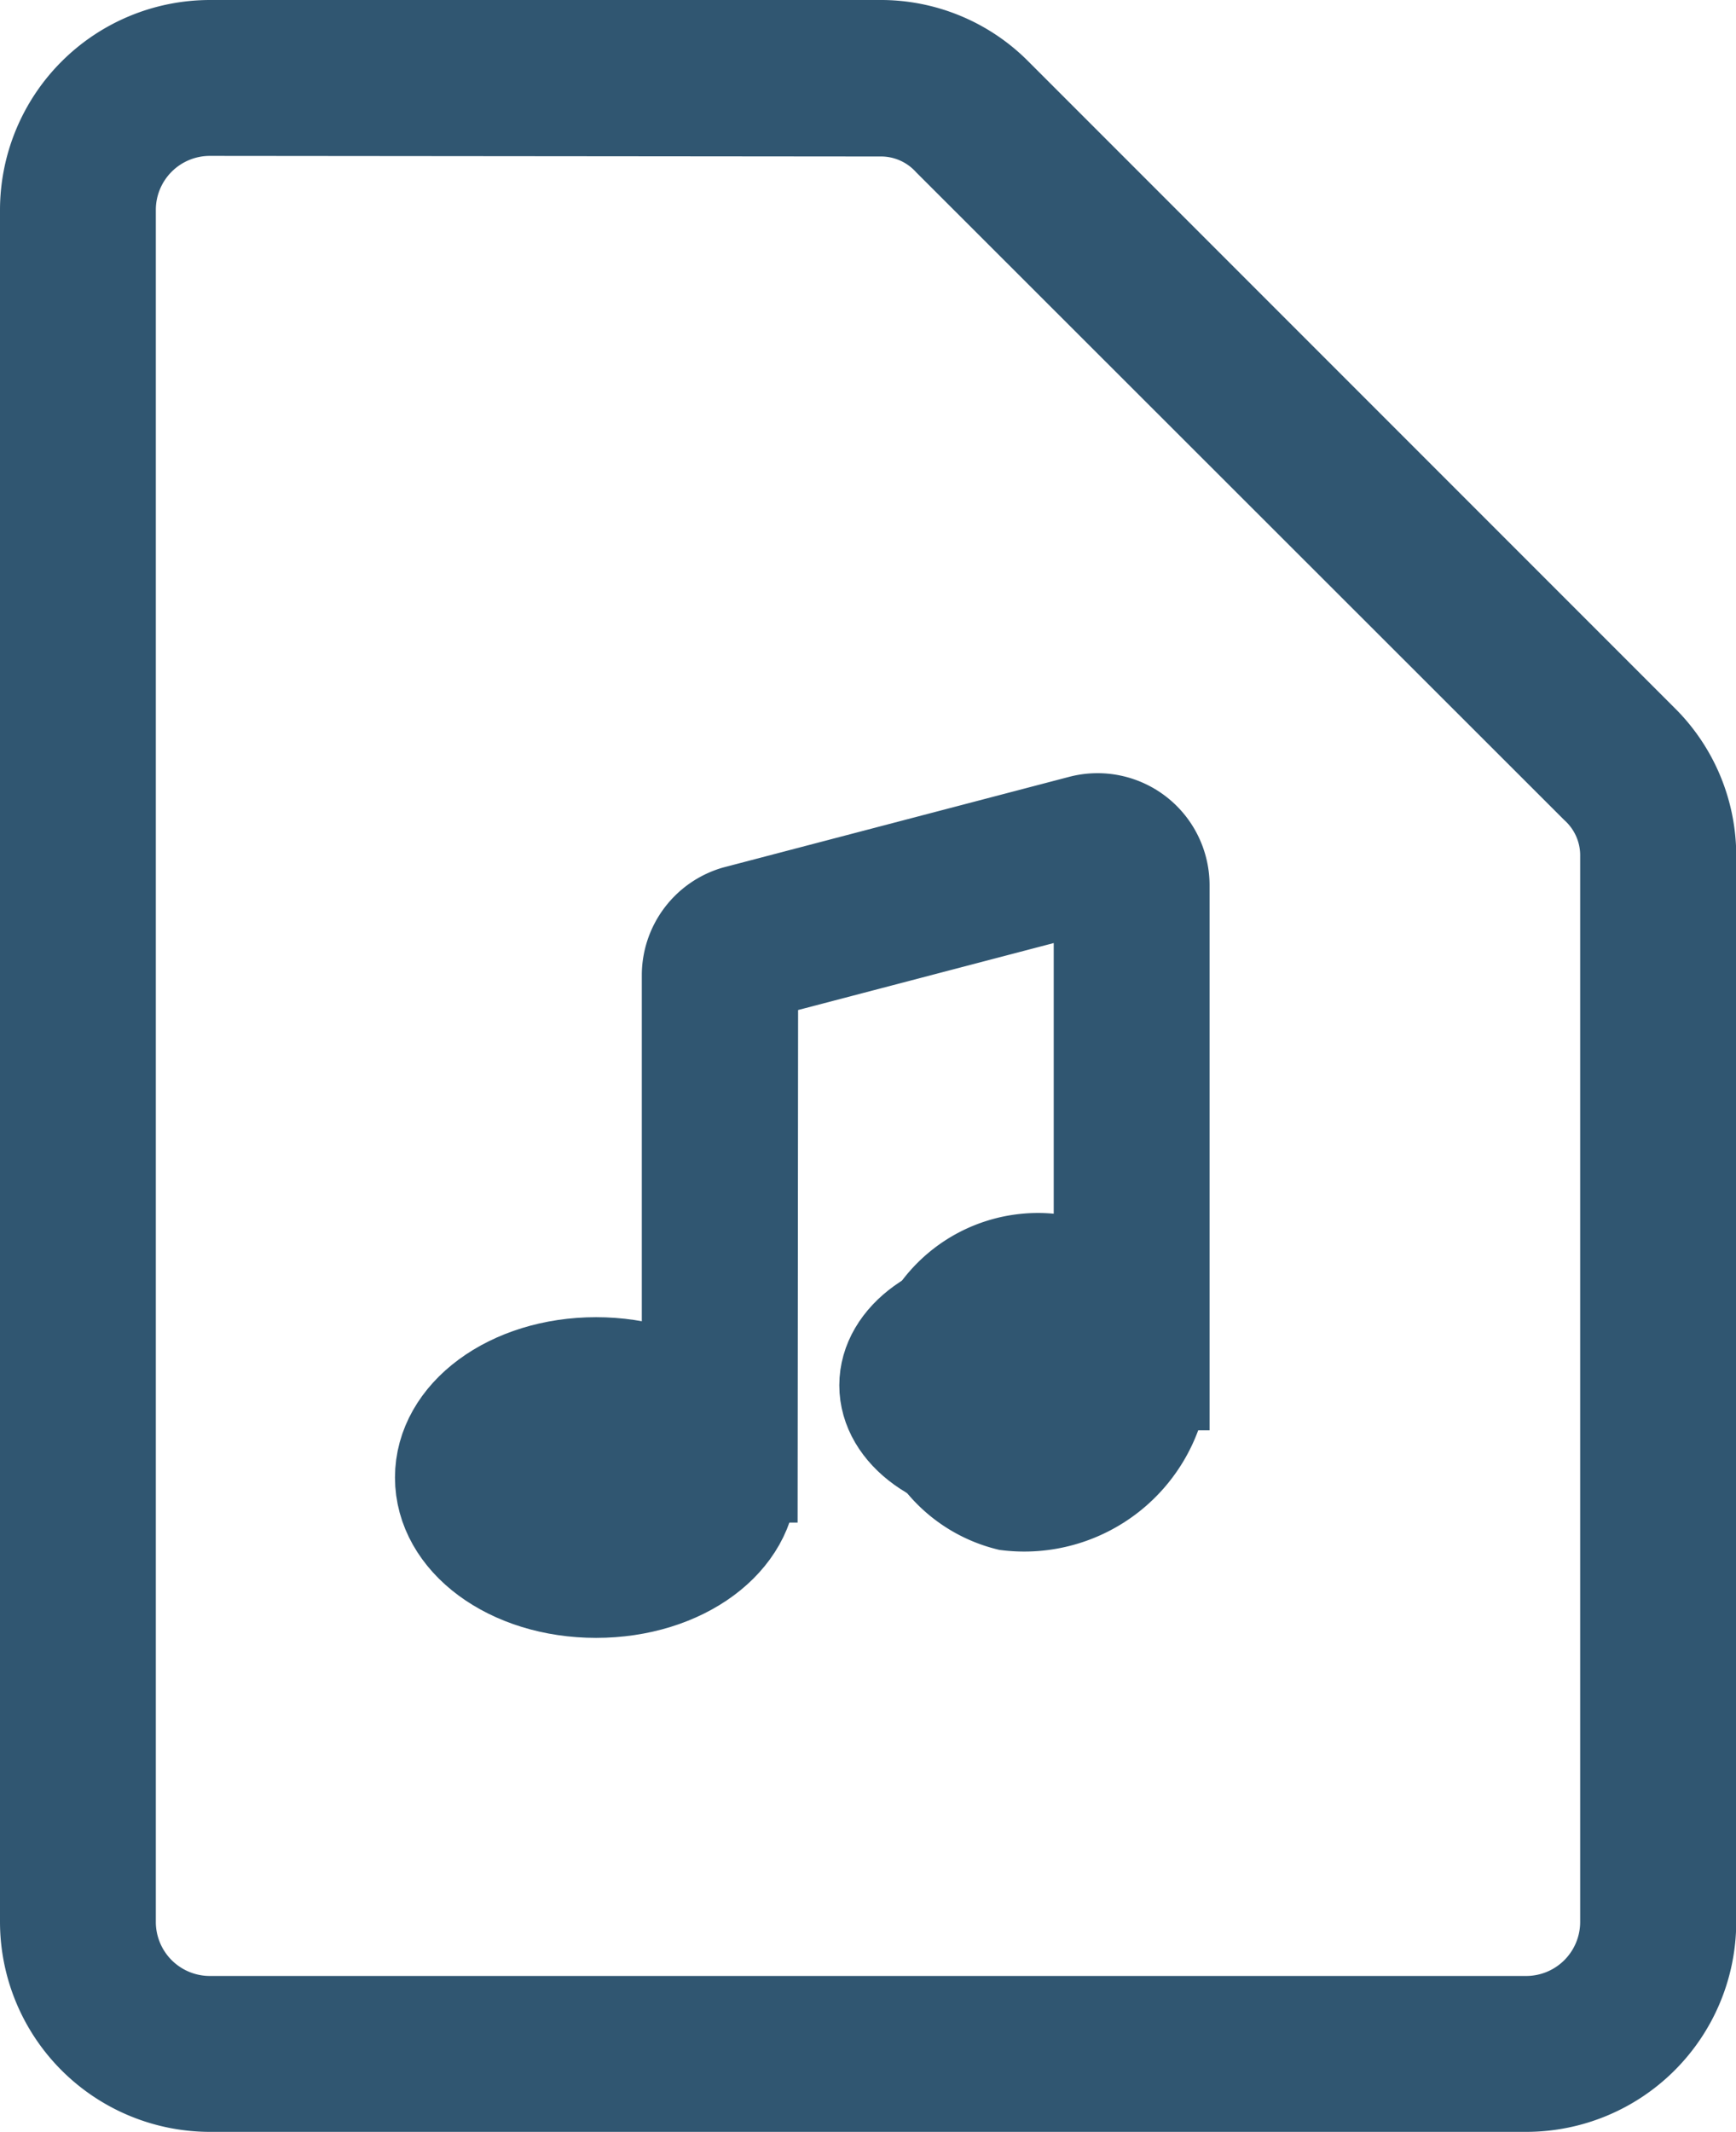 <svg xmlns="http://www.w3.org/2000/svg" width="14.46" height="17.75" viewBox="0 0 14.46 17.75"><defs><style>.a{fill:#305671;stroke:#305671;stroke-width:0.75px;}</style></defs><g transform="translate(-13.625 -1.625)"><g transform="translate(14 2)"><g transform="translate(0)"><path class="a" d="M26.339,19H15.371A1.375,1.375,0,0,1,14,17.629V3.371A1.375,1.375,0,0,1,15.371,2h5.58a1.357,1.357,0,0,1,.973.4l5.388,5.388a1.357,1.357,0,0,1,.4.973v8.87A1.375,1.375,0,0,1,26.339,19ZM15.371,2.548a.825.825,0,0,0-.823.823V17.629a.825.825,0,0,0,.823.823H26.339a.825.825,0,0,0,.823-.823V8.759a.767.767,0,0,0-.247-.576L21.527,2.8a.767.767,0,0,0-.576-.247Z" transform="translate(-14 -2)"/></g><g transform="translate(3.29 6.439)"><g transform="translate(2.056)"><path class="a" d="M53.548,54.456H53V50.274a.559.559,0,0,1,.4-.535l2.879-.754a.558.558,0,0,1,.7.535v4.168h-.548V49.52l-2.879.754Z" transform="translate(-53 -48.968)"/></g><g transform="translate(0 4.529)"><circle class="a" cx="0.5" cy="0.5" r="0.5" transform="translate(0.71 0.032)"/><path class="a" d="M39.3,83.919c-.727,0-1.3-.425-1.3-.96s.576-.96,1.3-.96,1.3.425,1.3.96S40.029,83.919,39.3,83.919Zm0-1.371c-.425,0-.754.219-.754.411s.329.411.754.411.754-.219.754-.411S39.727,82.548,39.3,82.548Z" transform="translate(-38 -82)"/></g><g transform="translate(3.427 3.692)"><ellipse class="a" cx="1.028" cy="0.74" rx="1.028" ry="0.74" transform="translate(0.274 0.288)"/><path class="a" d="M64.3,77.929a1.046,1.046,0,1,1,1.3-1.015A1.17,1.17,0,0,1,64.3,77.929Zm0-1.467c-.4,0-.754.219-.754.466,0,.219.315.466.754.466s.754-.247.754-.466C65.056,76.681,64.7,76.462,64.3,76.462Z" transform="translate(-63 -75.9)"/></g></g></g></g></svg>